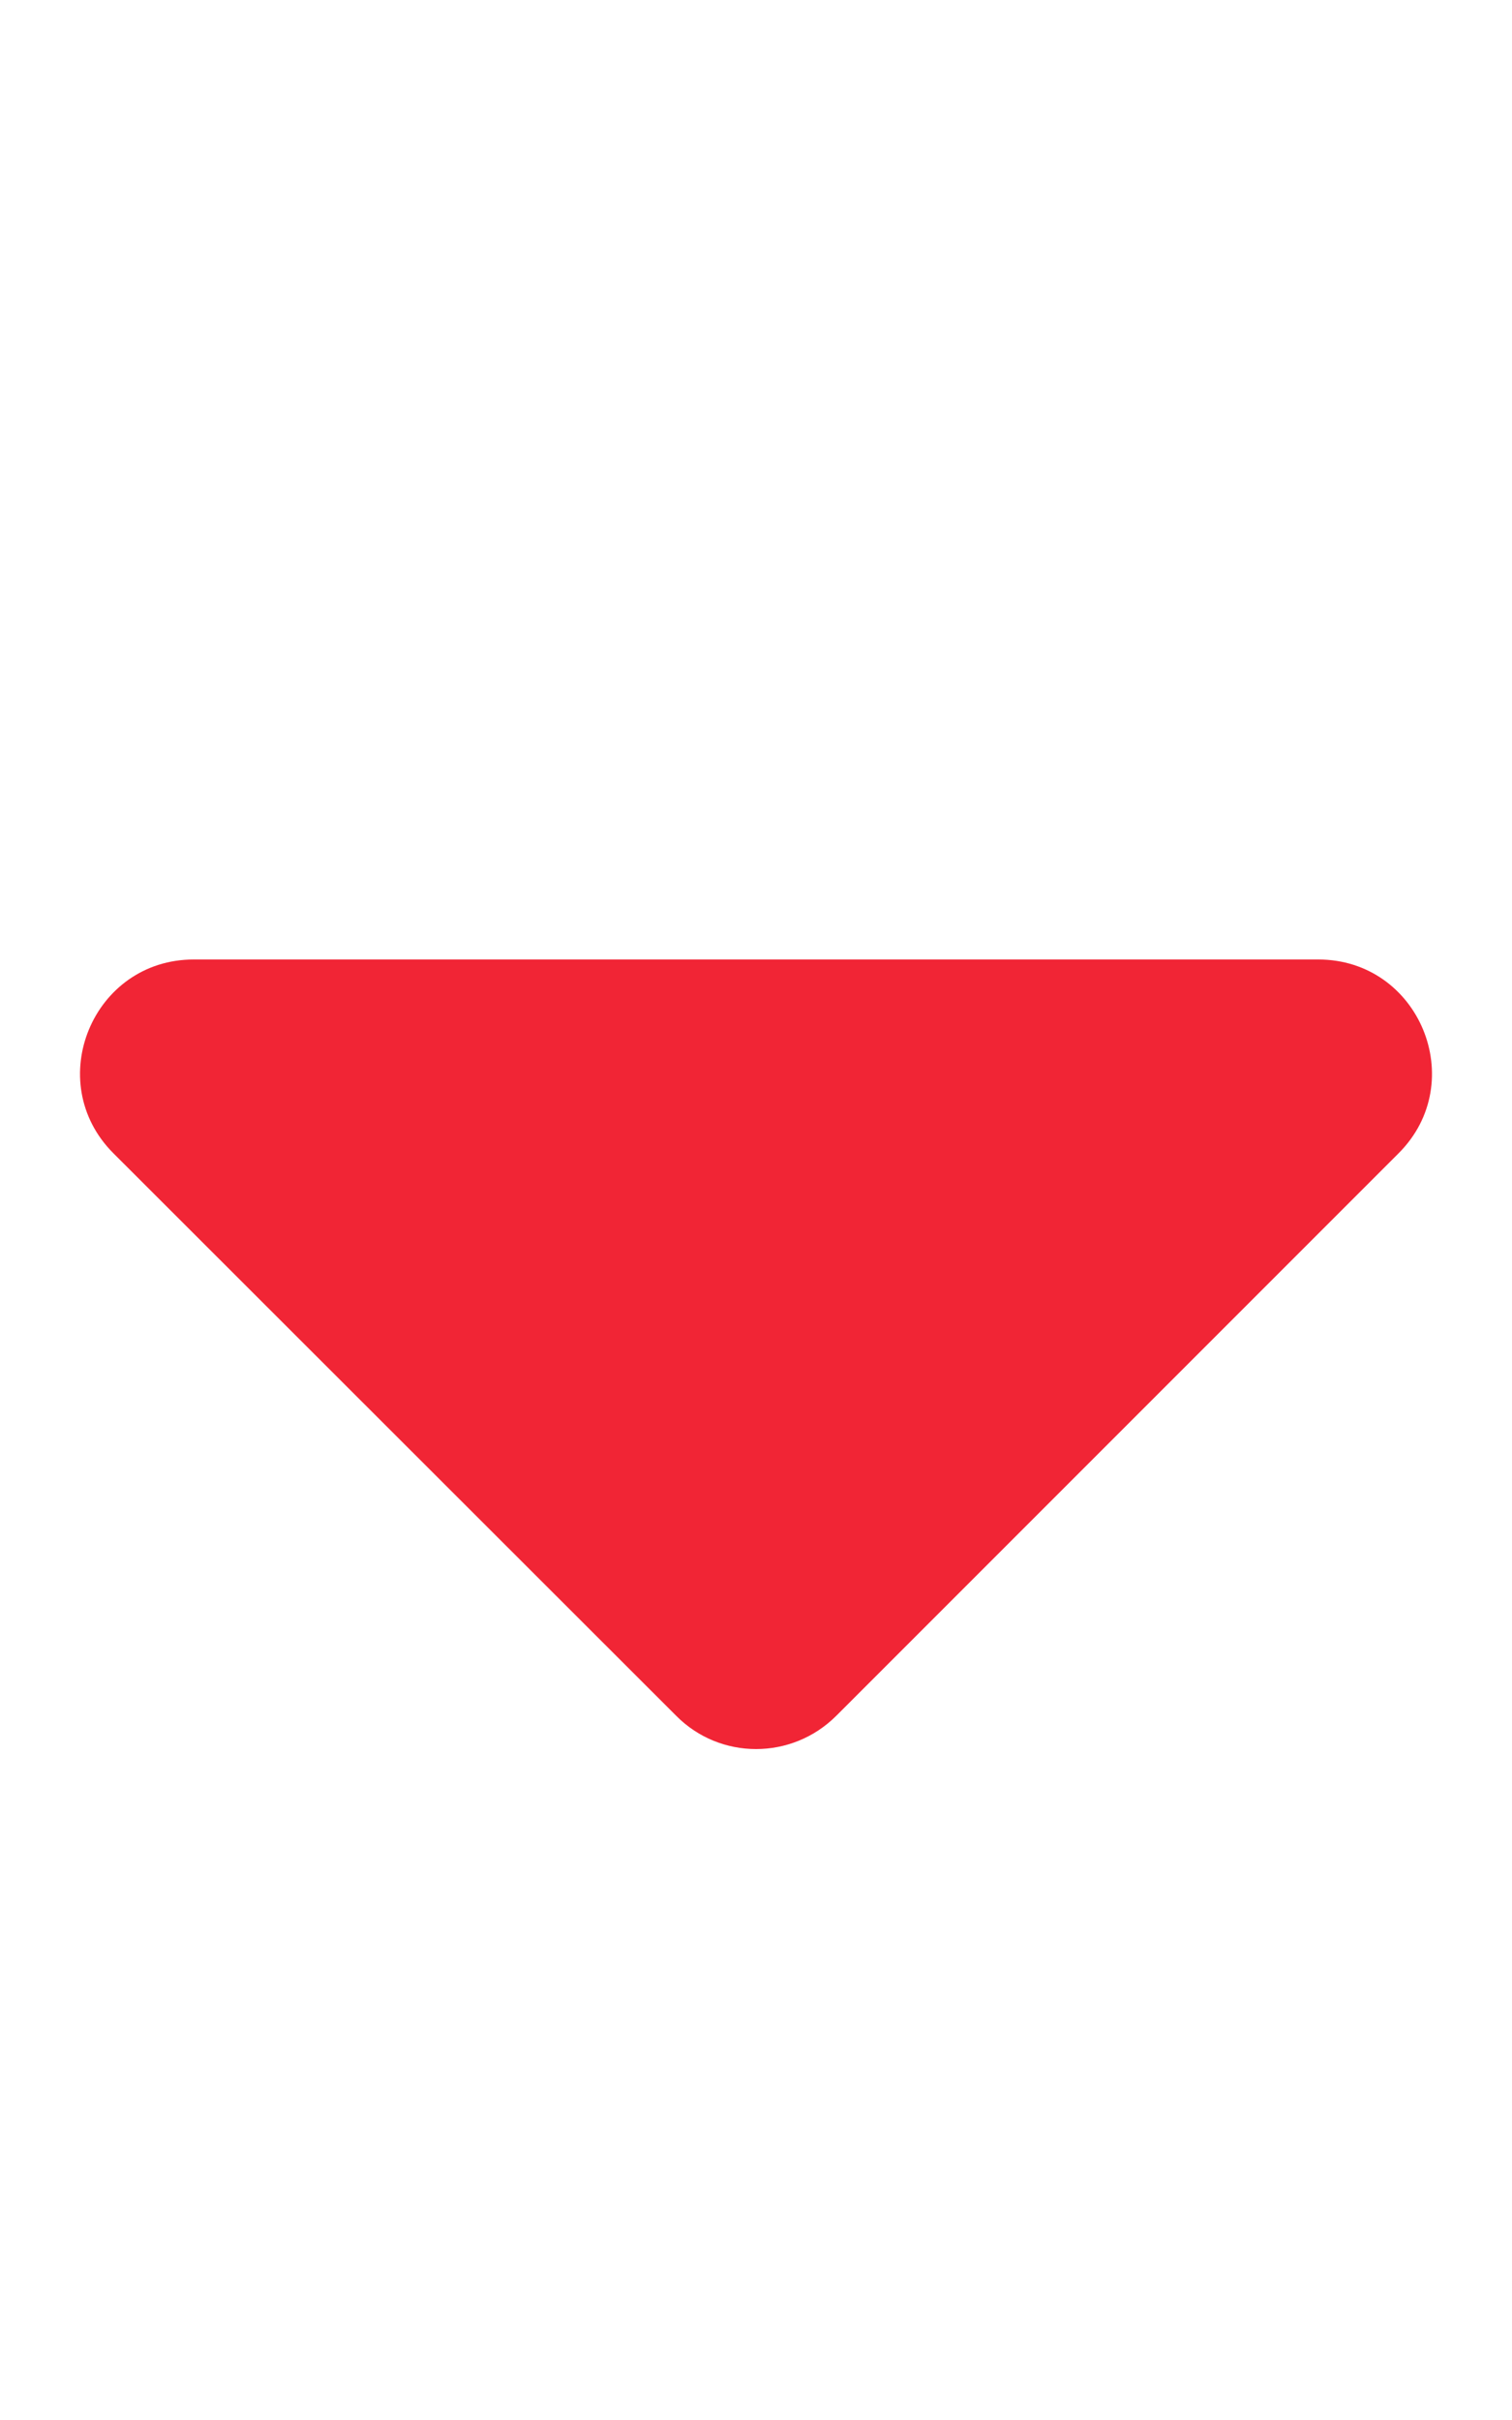 <svg version="1.2" xmlns="http://www.w3.org/2000/svg" viewBox="0 0 320 512" width="320" height="512">
	<title>sort-down-svg</title>
	<style>
		.s0 { fill: #f12535 } 
	</style>
	<path id="Layer" class="s0" d="m41 203h238c21.4 0 32.1 25.9 17 41l-119 119c-9.4 9.4-24.6 9.4-33.9 0l-119.1-119c-15.1-15.1-4.4-41 17-41z"/>
</svg>